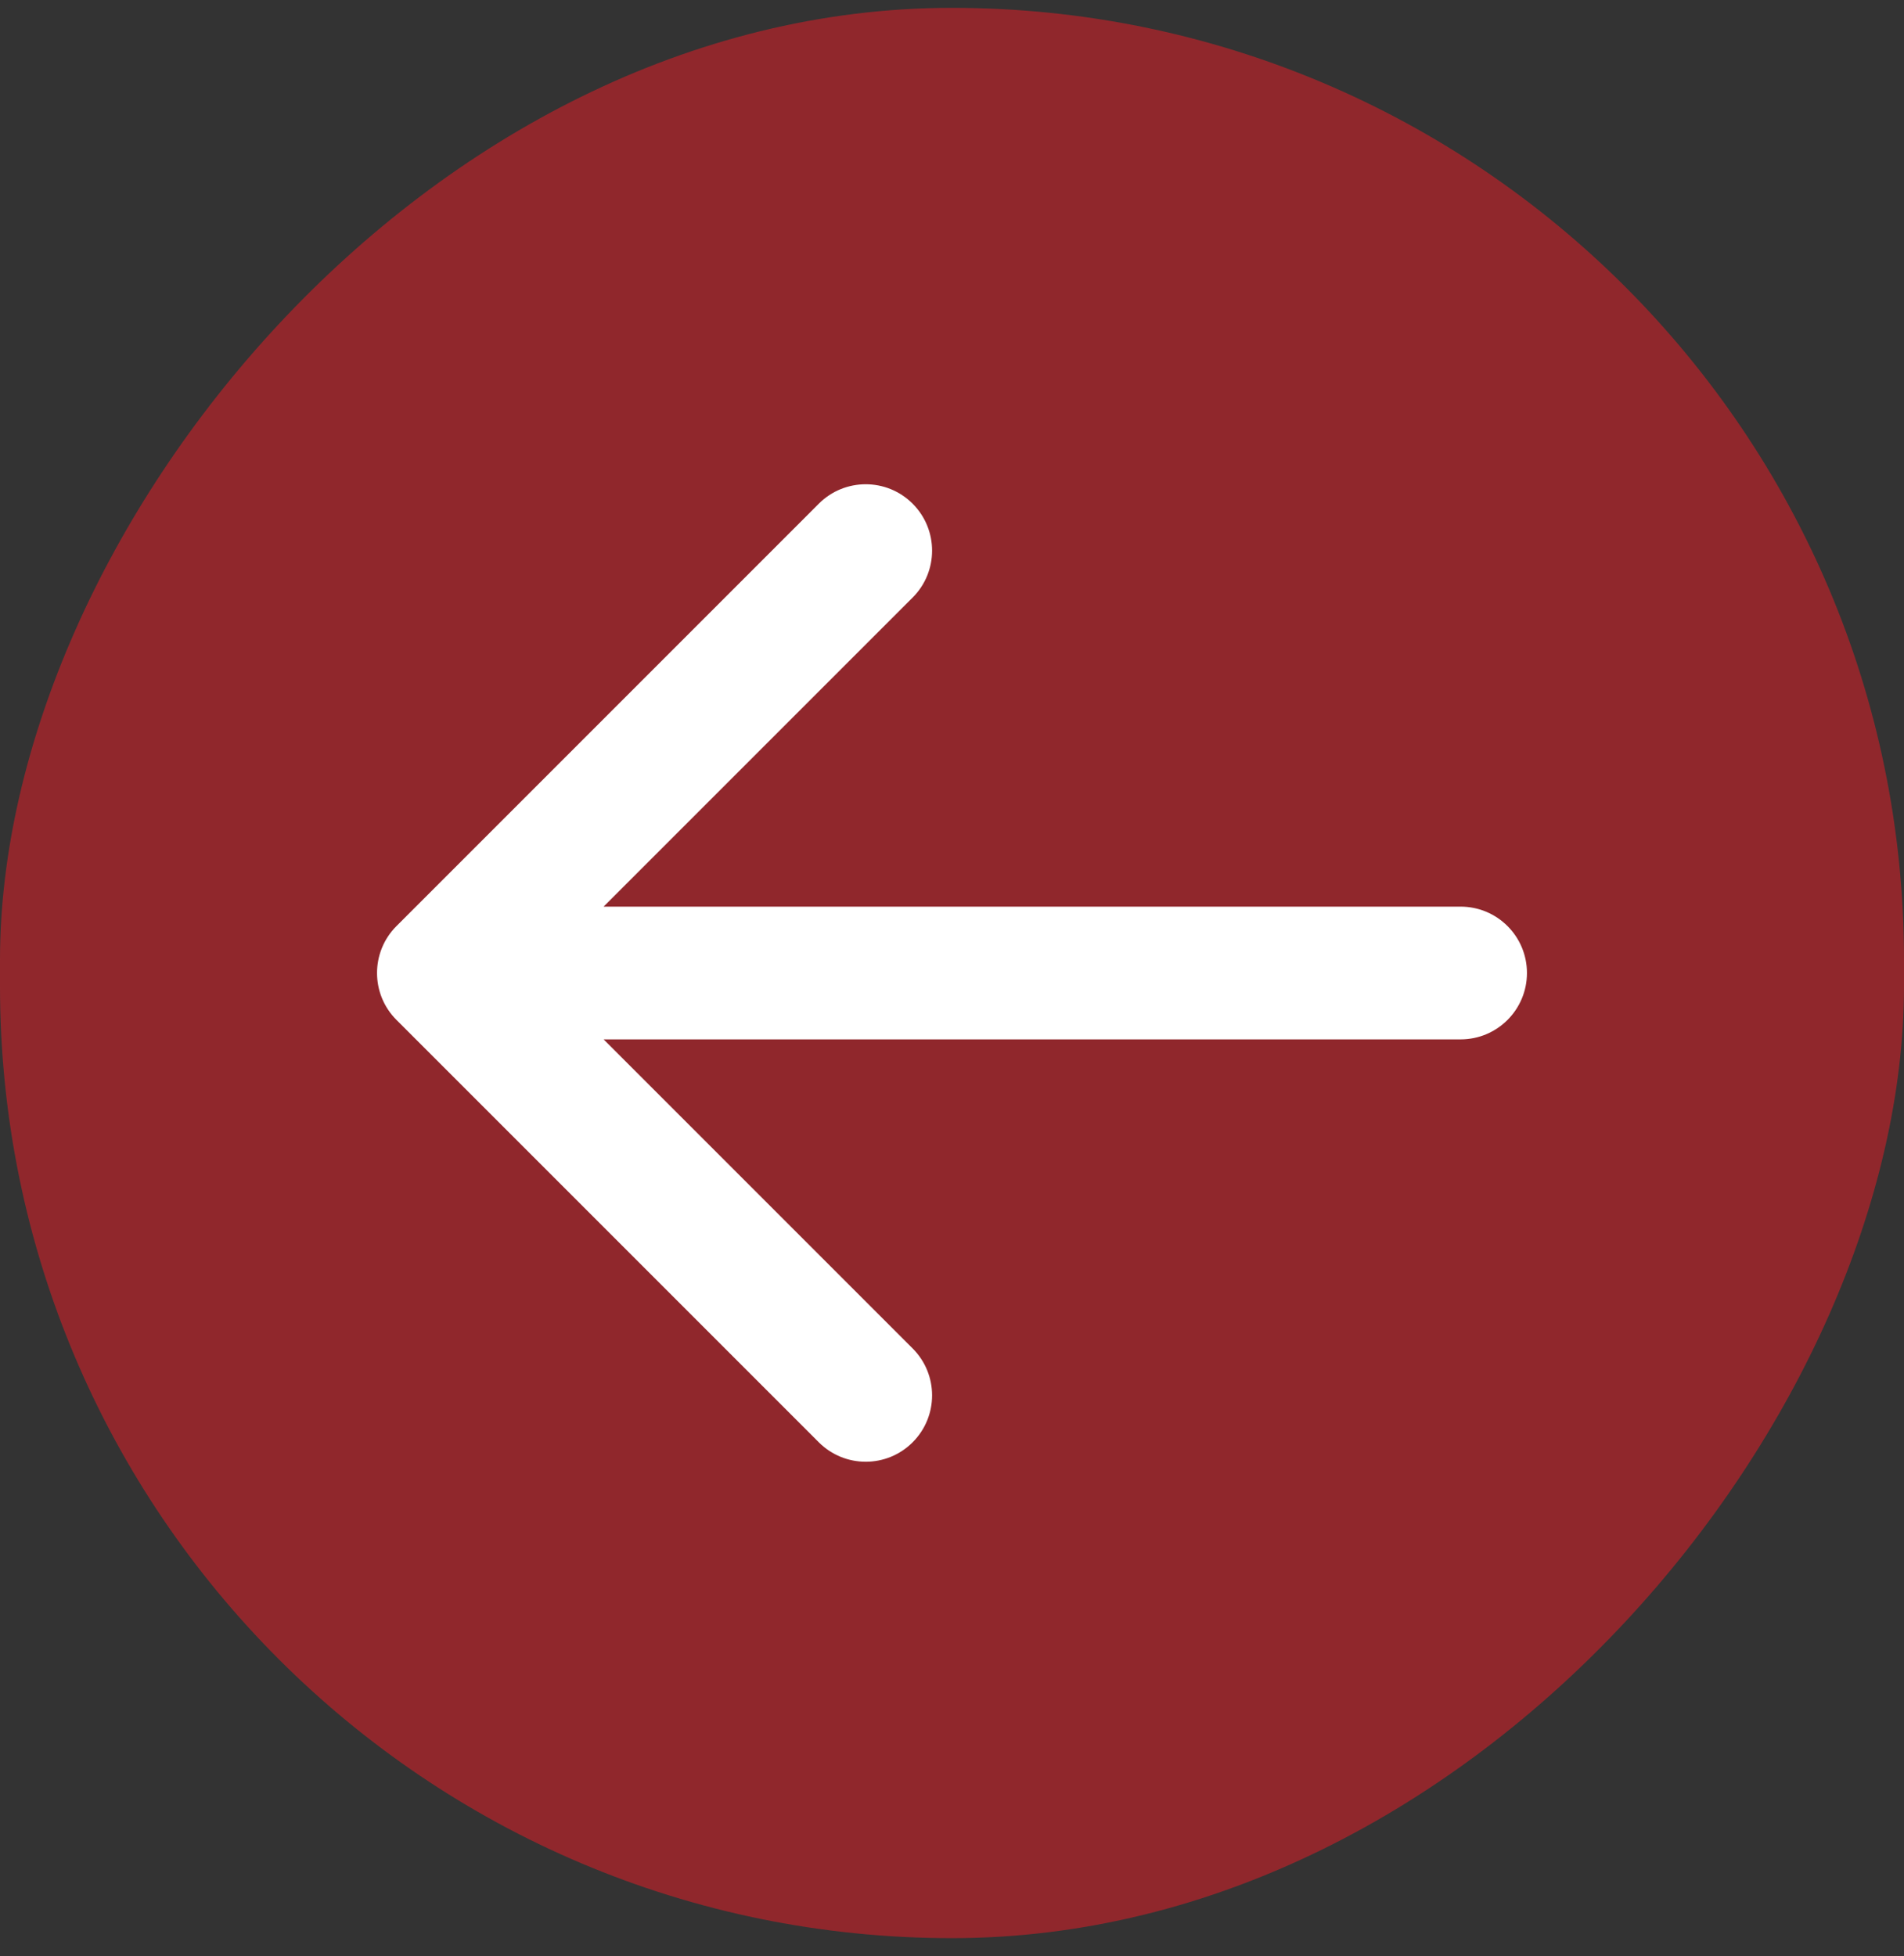 <svg width="73" height="75" viewBox="0 0 73 75" fill="none" xmlns="http://www.w3.org/2000/svg">
<rect x="0" y="0" width="73" height="75" fill="#333333" stroke="none"/>
<rect width="73" height="74" rx="36.5" transform="matrix(-1 0 0 1 73 0.301)" fill="#EF1D26" fill-opacity="0.5"/>
<path d="M56 34.757C57.405 34.757 58.544 35.896 58.544 37.301C58.544 38.706 57.405 39.846 56 39.846L56 34.757ZM15.201 39.1C14.207 38.107 14.207 36.496 15.201 35.502L31.393 19.31C32.387 18.316 33.998 18.316 34.991 19.31C35.985 20.304 35.985 21.915 34.991 22.908L20.598 37.301L34.991 51.694C35.985 52.688 35.985 54.299 34.991 55.292C33.998 56.286 32.387 56.286 31.393 55.292L15.201 39.1ZM56 39.846L17 39.846L17 34.757L56 34.757L56 39.846Z" fill="white"/>
</svg>

